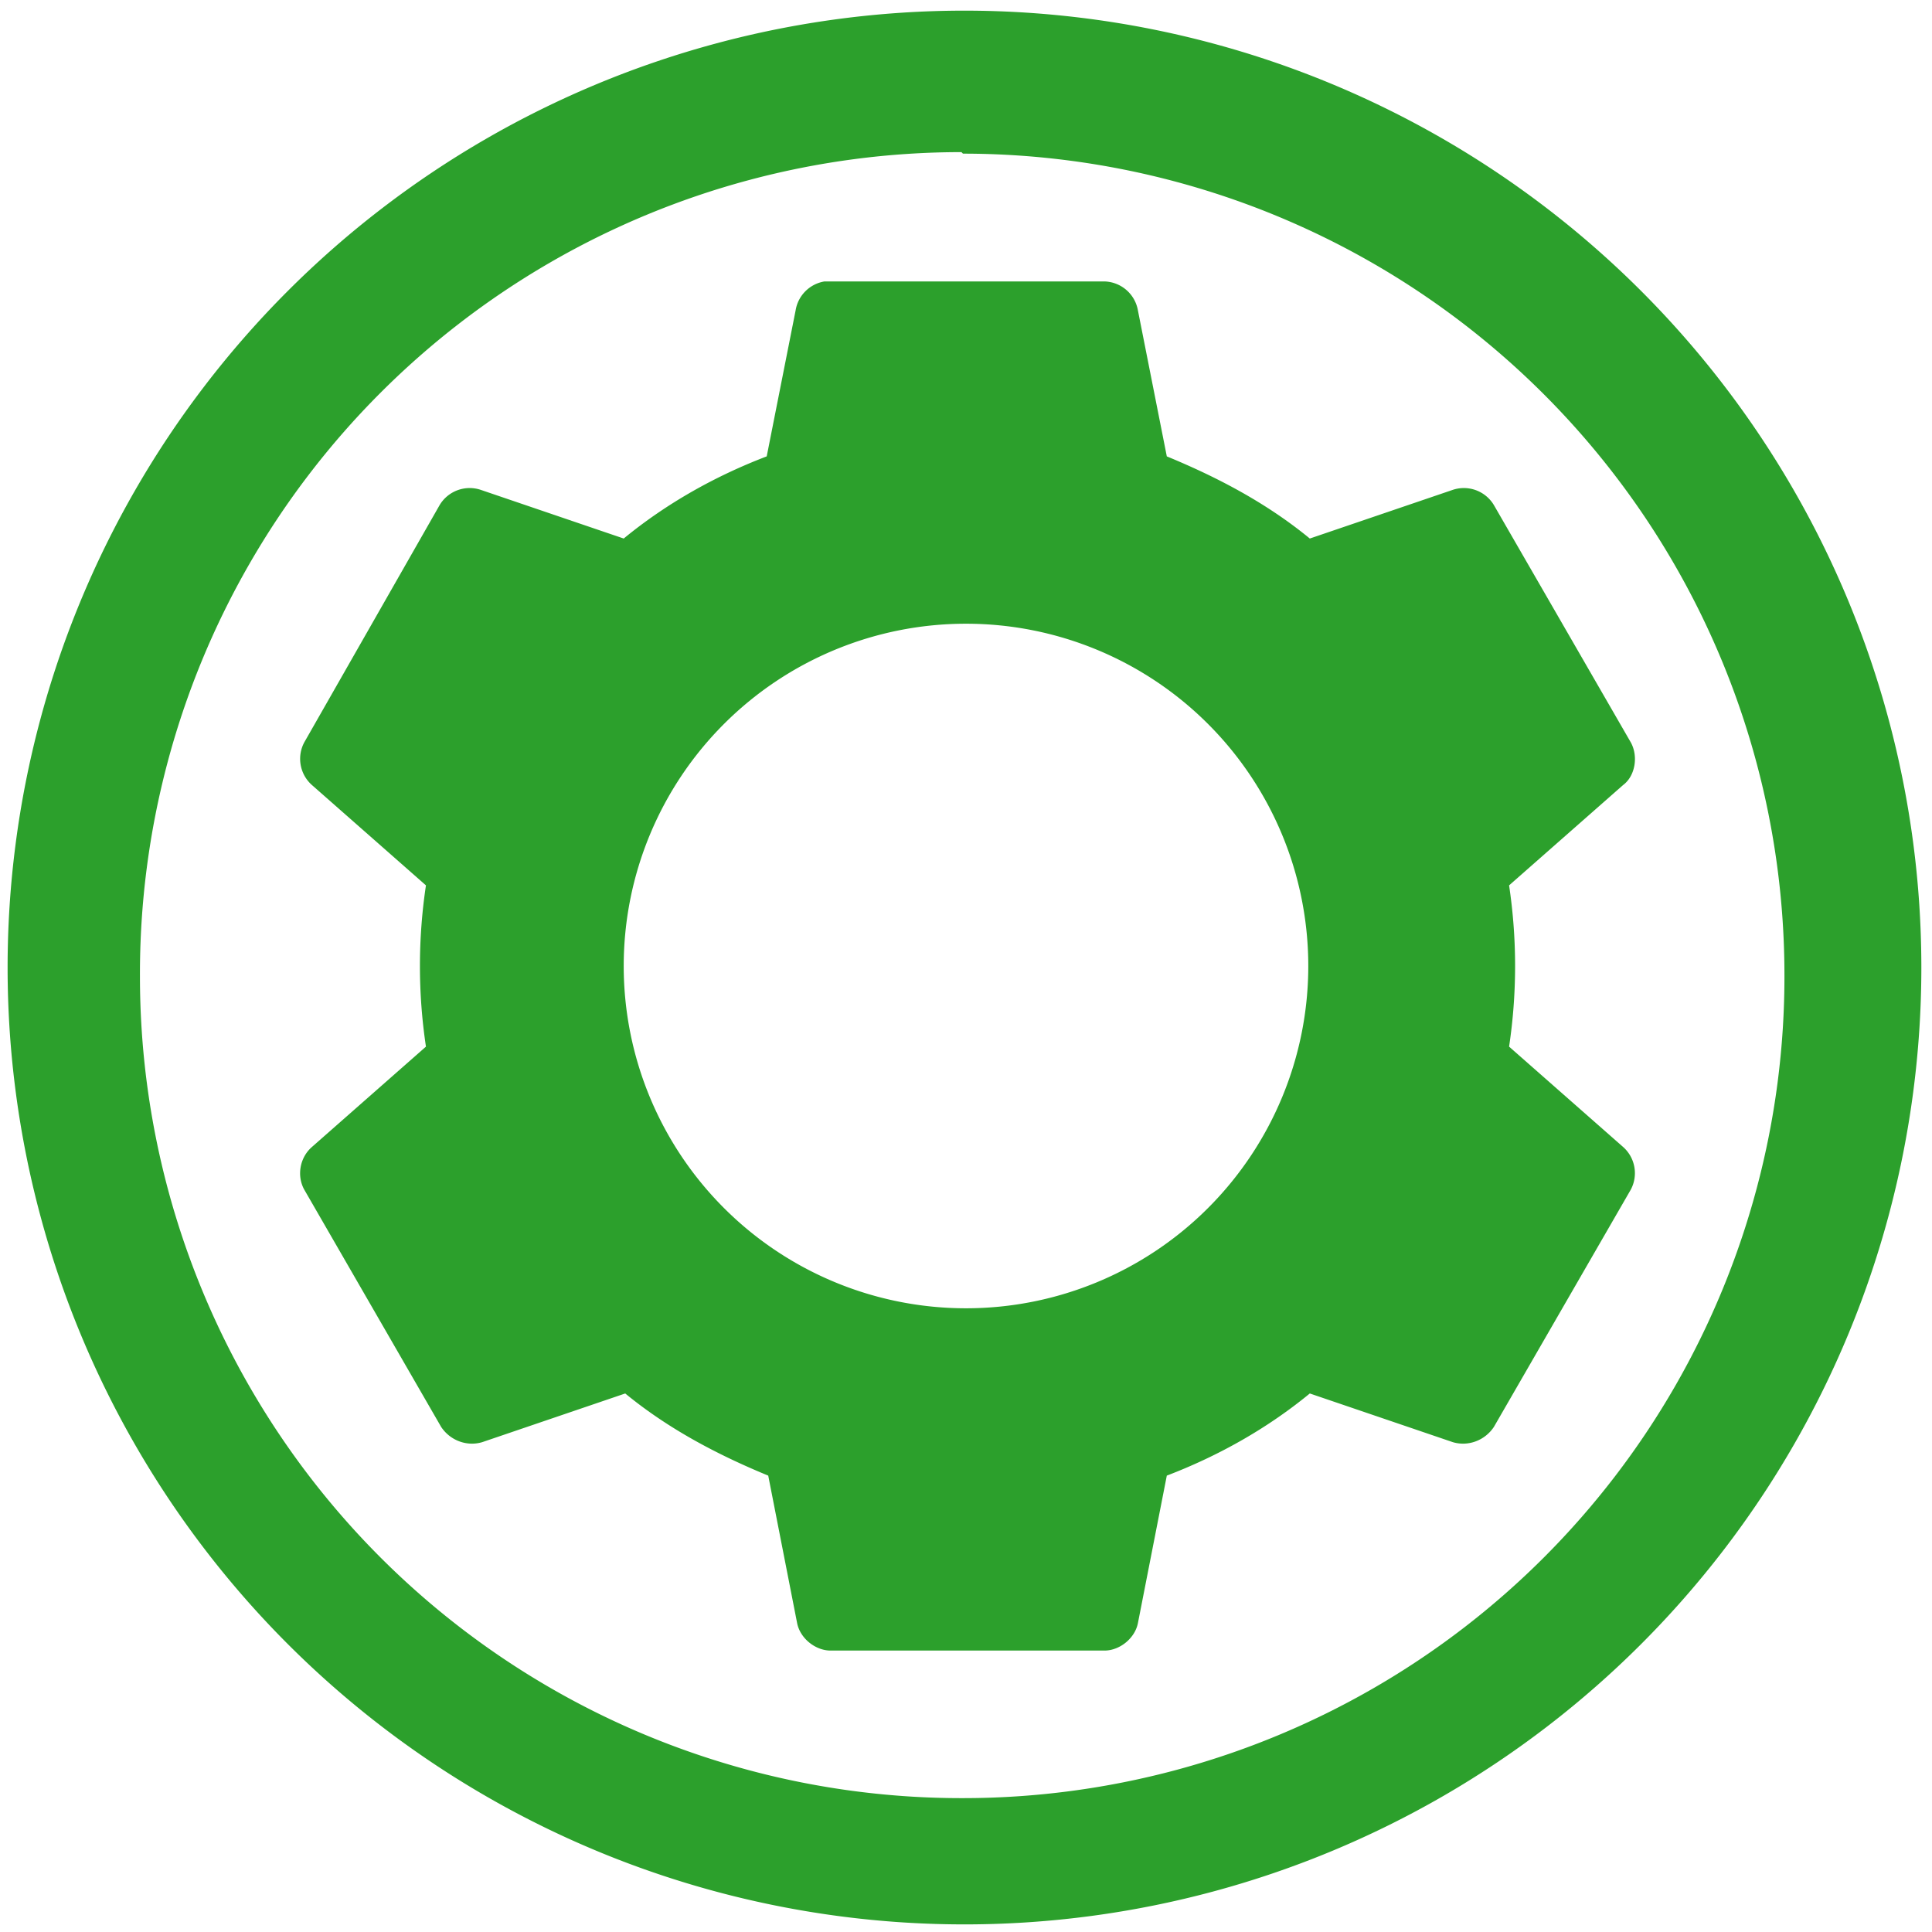 <svg xmlns="http://www.w3.org/2000/svg" width="48" height="48" viewBox="0 0 12.7 12.7"><path d="M6.34.07a6.29 6.29 0 0 0-6.29 6.3 6.29 6.29 0 0 0 6.3 6.28 6.29 6.29 0 0 0 6.28-6.29A6.29 6.29 0 0 0 6.34.07zM6.32 1l.01.01a5.4 5.4 0 0 1 5.4 5.4 5.4 5.4 0 0 1-5.4 5.41 5.4 5.4 0 0 1-5.41-5.4A5.4 5.4 0 0 1 6.32 1zm-.9.85a.23.23 0 0 0-.19.19L5.04 3c-.34.13-.66.31-.94.54l-.94-.32a.23.23 0 0 0-.27.1L2 4.88a.23.23 0 0 0 .05.28l.75.66a3.57 3.57 0 0 0 0 1.06l-.75.66c-.08.07-.1.19-.05.28l.9 1.56c.06.09.17.13.27.1l.94-.32c.28.23.6.4.94.54l.19.97c.02.1.12.18.22.18h1.8c.1 0 .2-.08.22-.18l.19-.97c.34-.13.66-.31.94-.54l.94.32c.1.03.21-.01.27-.1l.9-1.56a.23.23 0 0 0-.05-.28l-.75-.66a3.58 3.58 0 0 0 0-1.06l.75-.66c.08-.06.1-.19.05-.28l-.9-1.56a.23.23 0 0 0-.27-.1l-.94.32c-.28-.23-.6-.4-.94-.54l-.19-.96a.23.23 0 0 0-.22-.19h-1.8-.02zm.93 2.25A2.25 2.25 0 0 1 8.6 6.35 2.25 2.25 0 0 1 6.35 8.6 2.25 2.25 0 0 1 4.1 6.35 2.25 2.25 0 0 1 6.35 4.1z" fill="#2ca02c"/></svg>
